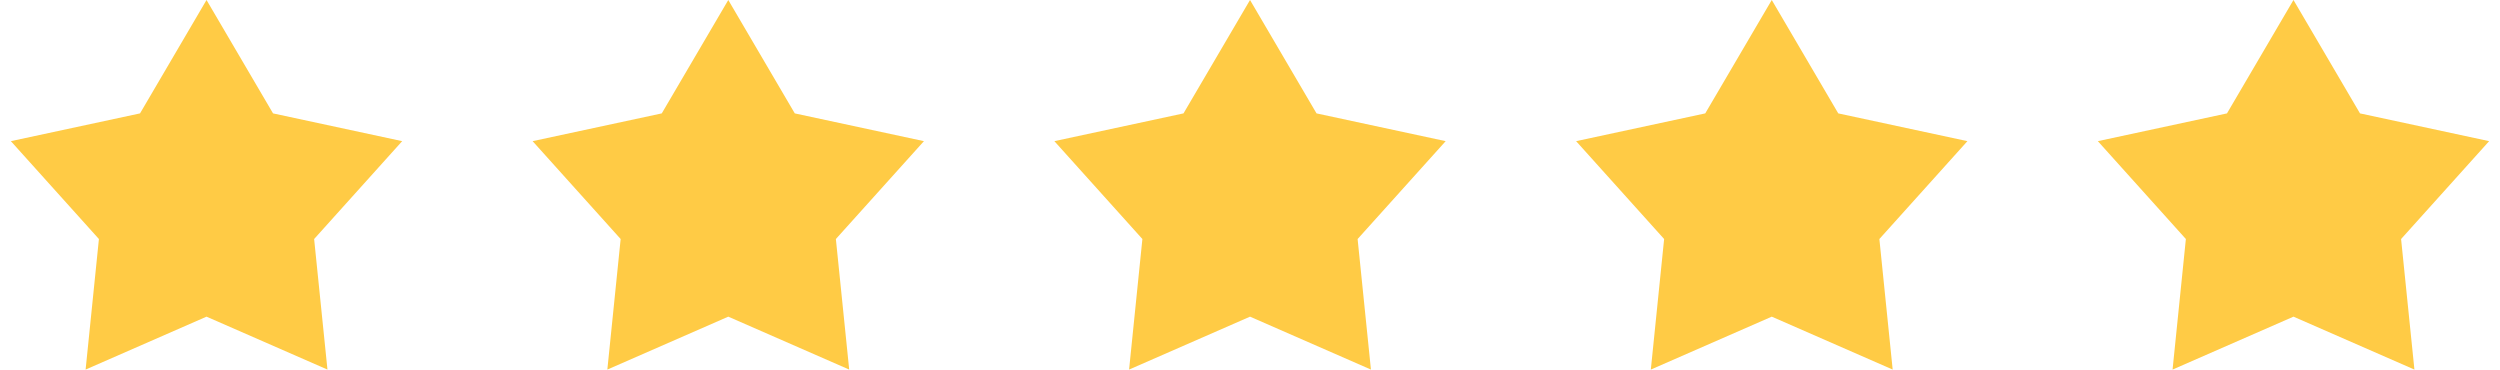 <svg width="115" height="17" viewBox="0 0 115 17" fill="none" xmlns="http://www.w3.org/2000/svg">
<path d="M9.5 0L12.56 5.216L18.5 6.493L14.45 10.995L15.063 17L9.5 14.566L3.938 17L4.55 10.995L0.5 6.493L6.441 5.216L9.5 0Z" fill="#FFCB45"/>
<path d="M33.501 0L36.56 5.216L42.501 6.493L38.45 10.995L39.063 17L33.501 14.566L27.938 17L28.55 10.995L24.5 6.493L30.441 5.216L33.501 0Z" fill="#FFCB45"/>
<path d="M57.501 0L60.56 5.216L66.501 6.493L62.45 10.995L63.063 17L57.501 14.566L51.938 17L52.55 10.995L48.501 6.493L54.441 5.216L57.501 0Z" fill="#FFCB45"/>
<path d="M81.501 0L84.56 5.216L90.501 6.493L86.451 10.995L87.063 17L81.501 14.566L75.938 17L76.55 10.995L72.501 6.493L78.441 5.216L81.501 0Z" fill="#FFCB45"/>
<path d="M105.5 0L108.56 5.216L114.5 6.493L110.45 10.995L111.063 17L105.5 14.566L99.938 17L100.55 10.995L96.501 6.493L102.441 5.216L105.5 0Z" fill="#FFCB45"/>
</svg>
